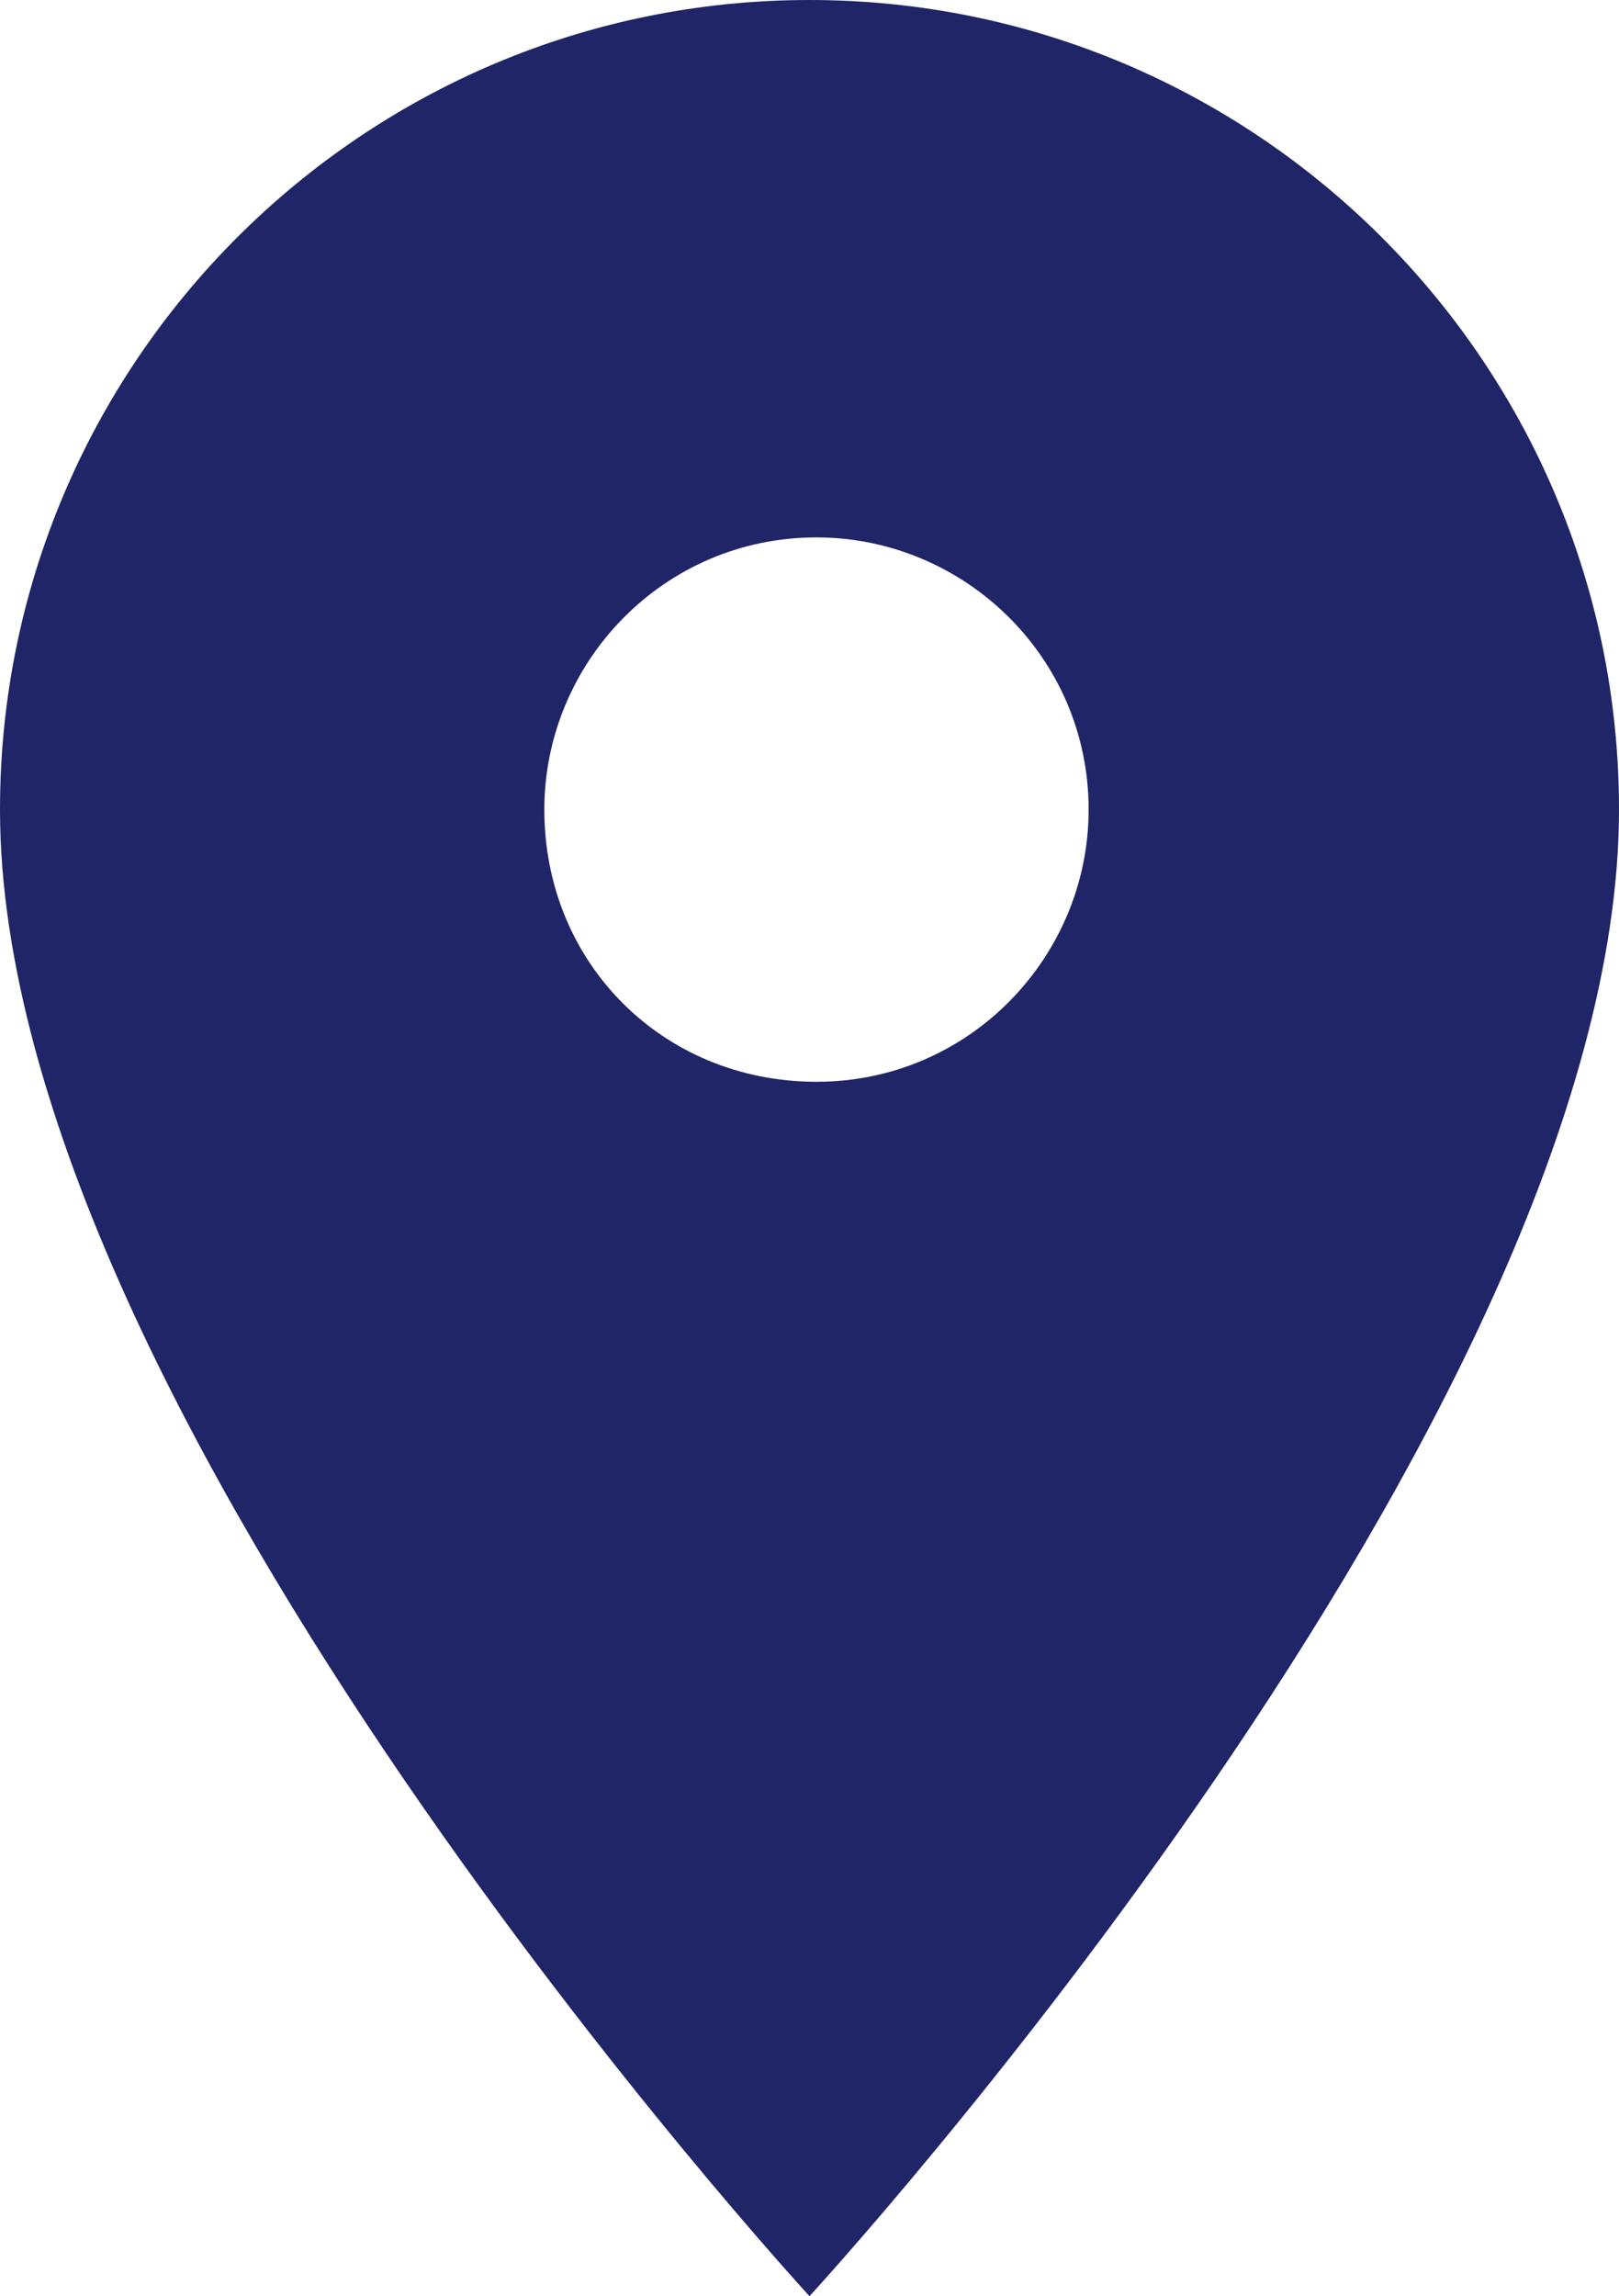 <!-- Generator: Adobe Illustrator 22.1.0, SVG Export Plug-In  -->
<svg version="1.1"
	 xmlns="http://www.w3.org/2000/svg" xmlns:xlink="http://www.w3.org/1999/xlink" xmlns:a="http://ns.adobe.com/AdobeSVGViewerExtensions/3.0/"
	 x="0px" y="0px" width="23.2px" height="32.9px" viewBox="0 0 23.2 32.9" enable-background="new 0 0 23.2 32.9"
	 xml:space="preserve">
<path fill="#1F2567" d="M23.2,11.6C23.2,5.2,18,0,11.6,0C5.2,0,0,5.2,0,11.6c0,8.7,11.6,21.3,11.6,21.3S23.2,20.3,23.2,11.6z
	 M7.8,11.6c0-2.1,1.7-3.9,3.9-3.9c2.1,0,3.9,1.7,3.9,3.9c0,2.1-1.7,3.9-3.9,3.9C9.5,15.5,7.8,13.8,7.8,11.6z"/>
</svg>
